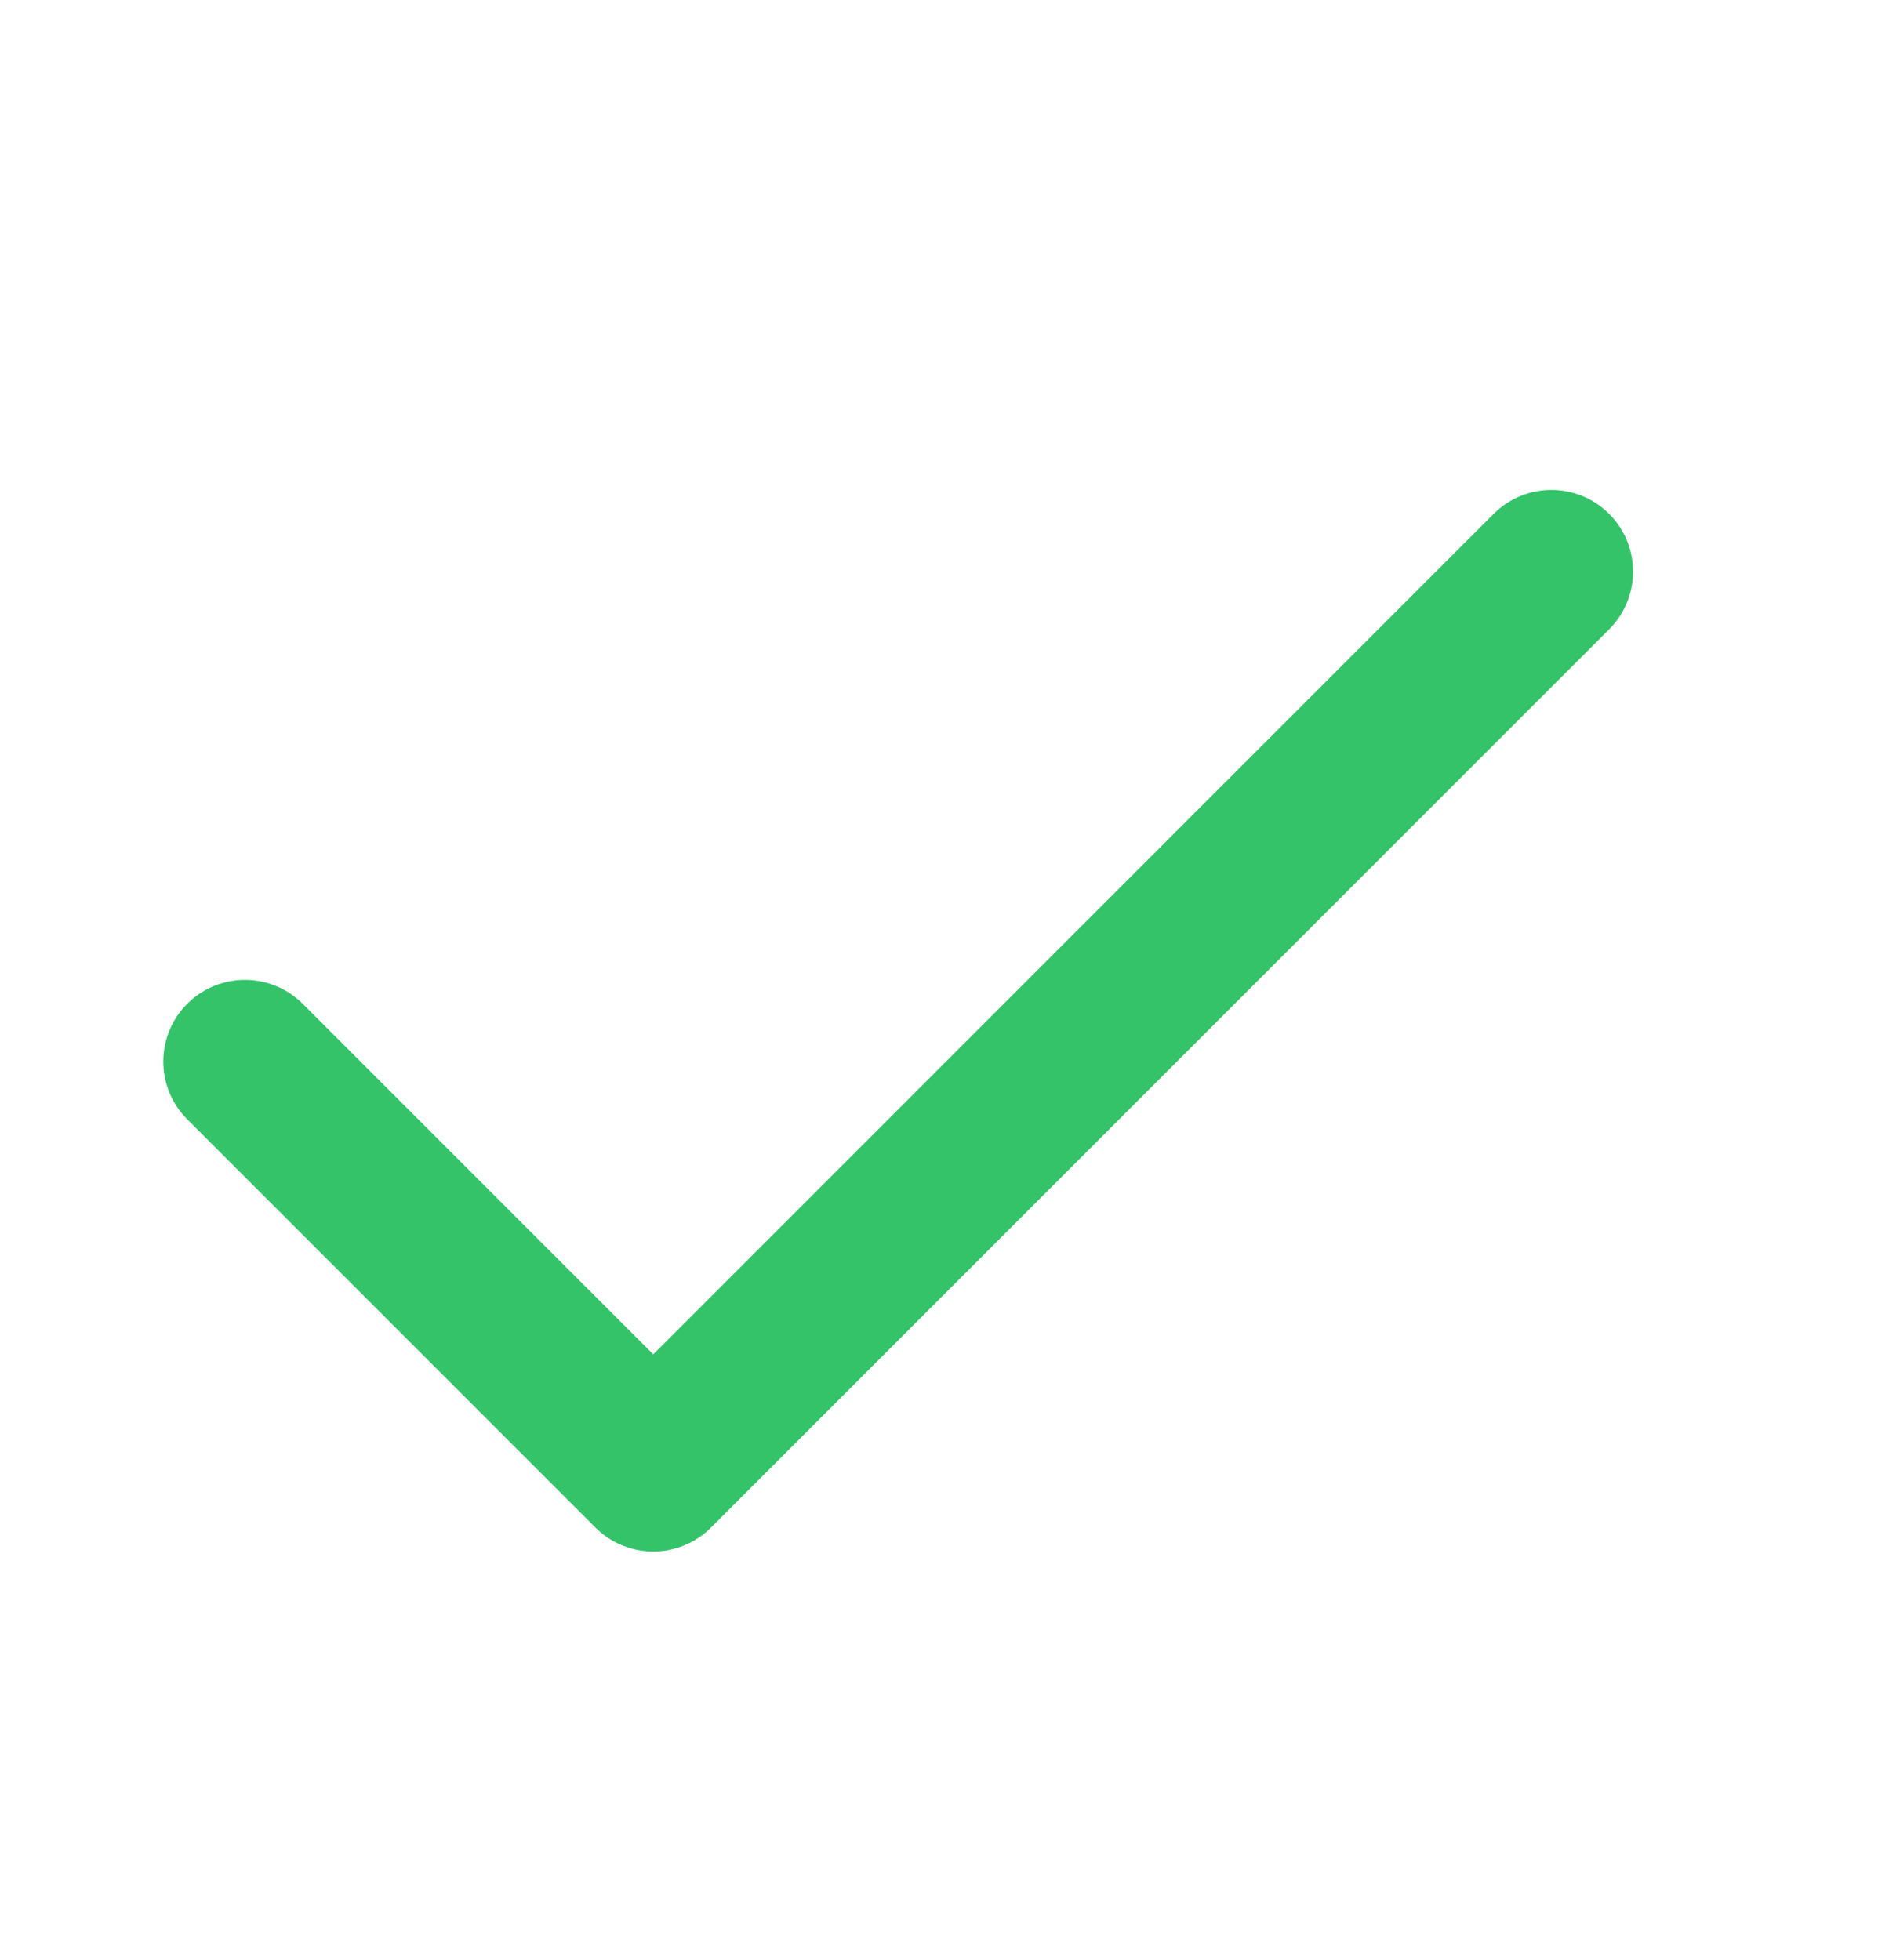 <svg width="23" height="24" viewBox="0 0 23 24" fill="none" xmlns="http://www.w3.org/2000/svg">
<path d="M19 7L8 18L3 13" stroke="#34C369" stroke-width="2" stroke-linecap="round" stroke-linejoin="round"/>
</svg>
